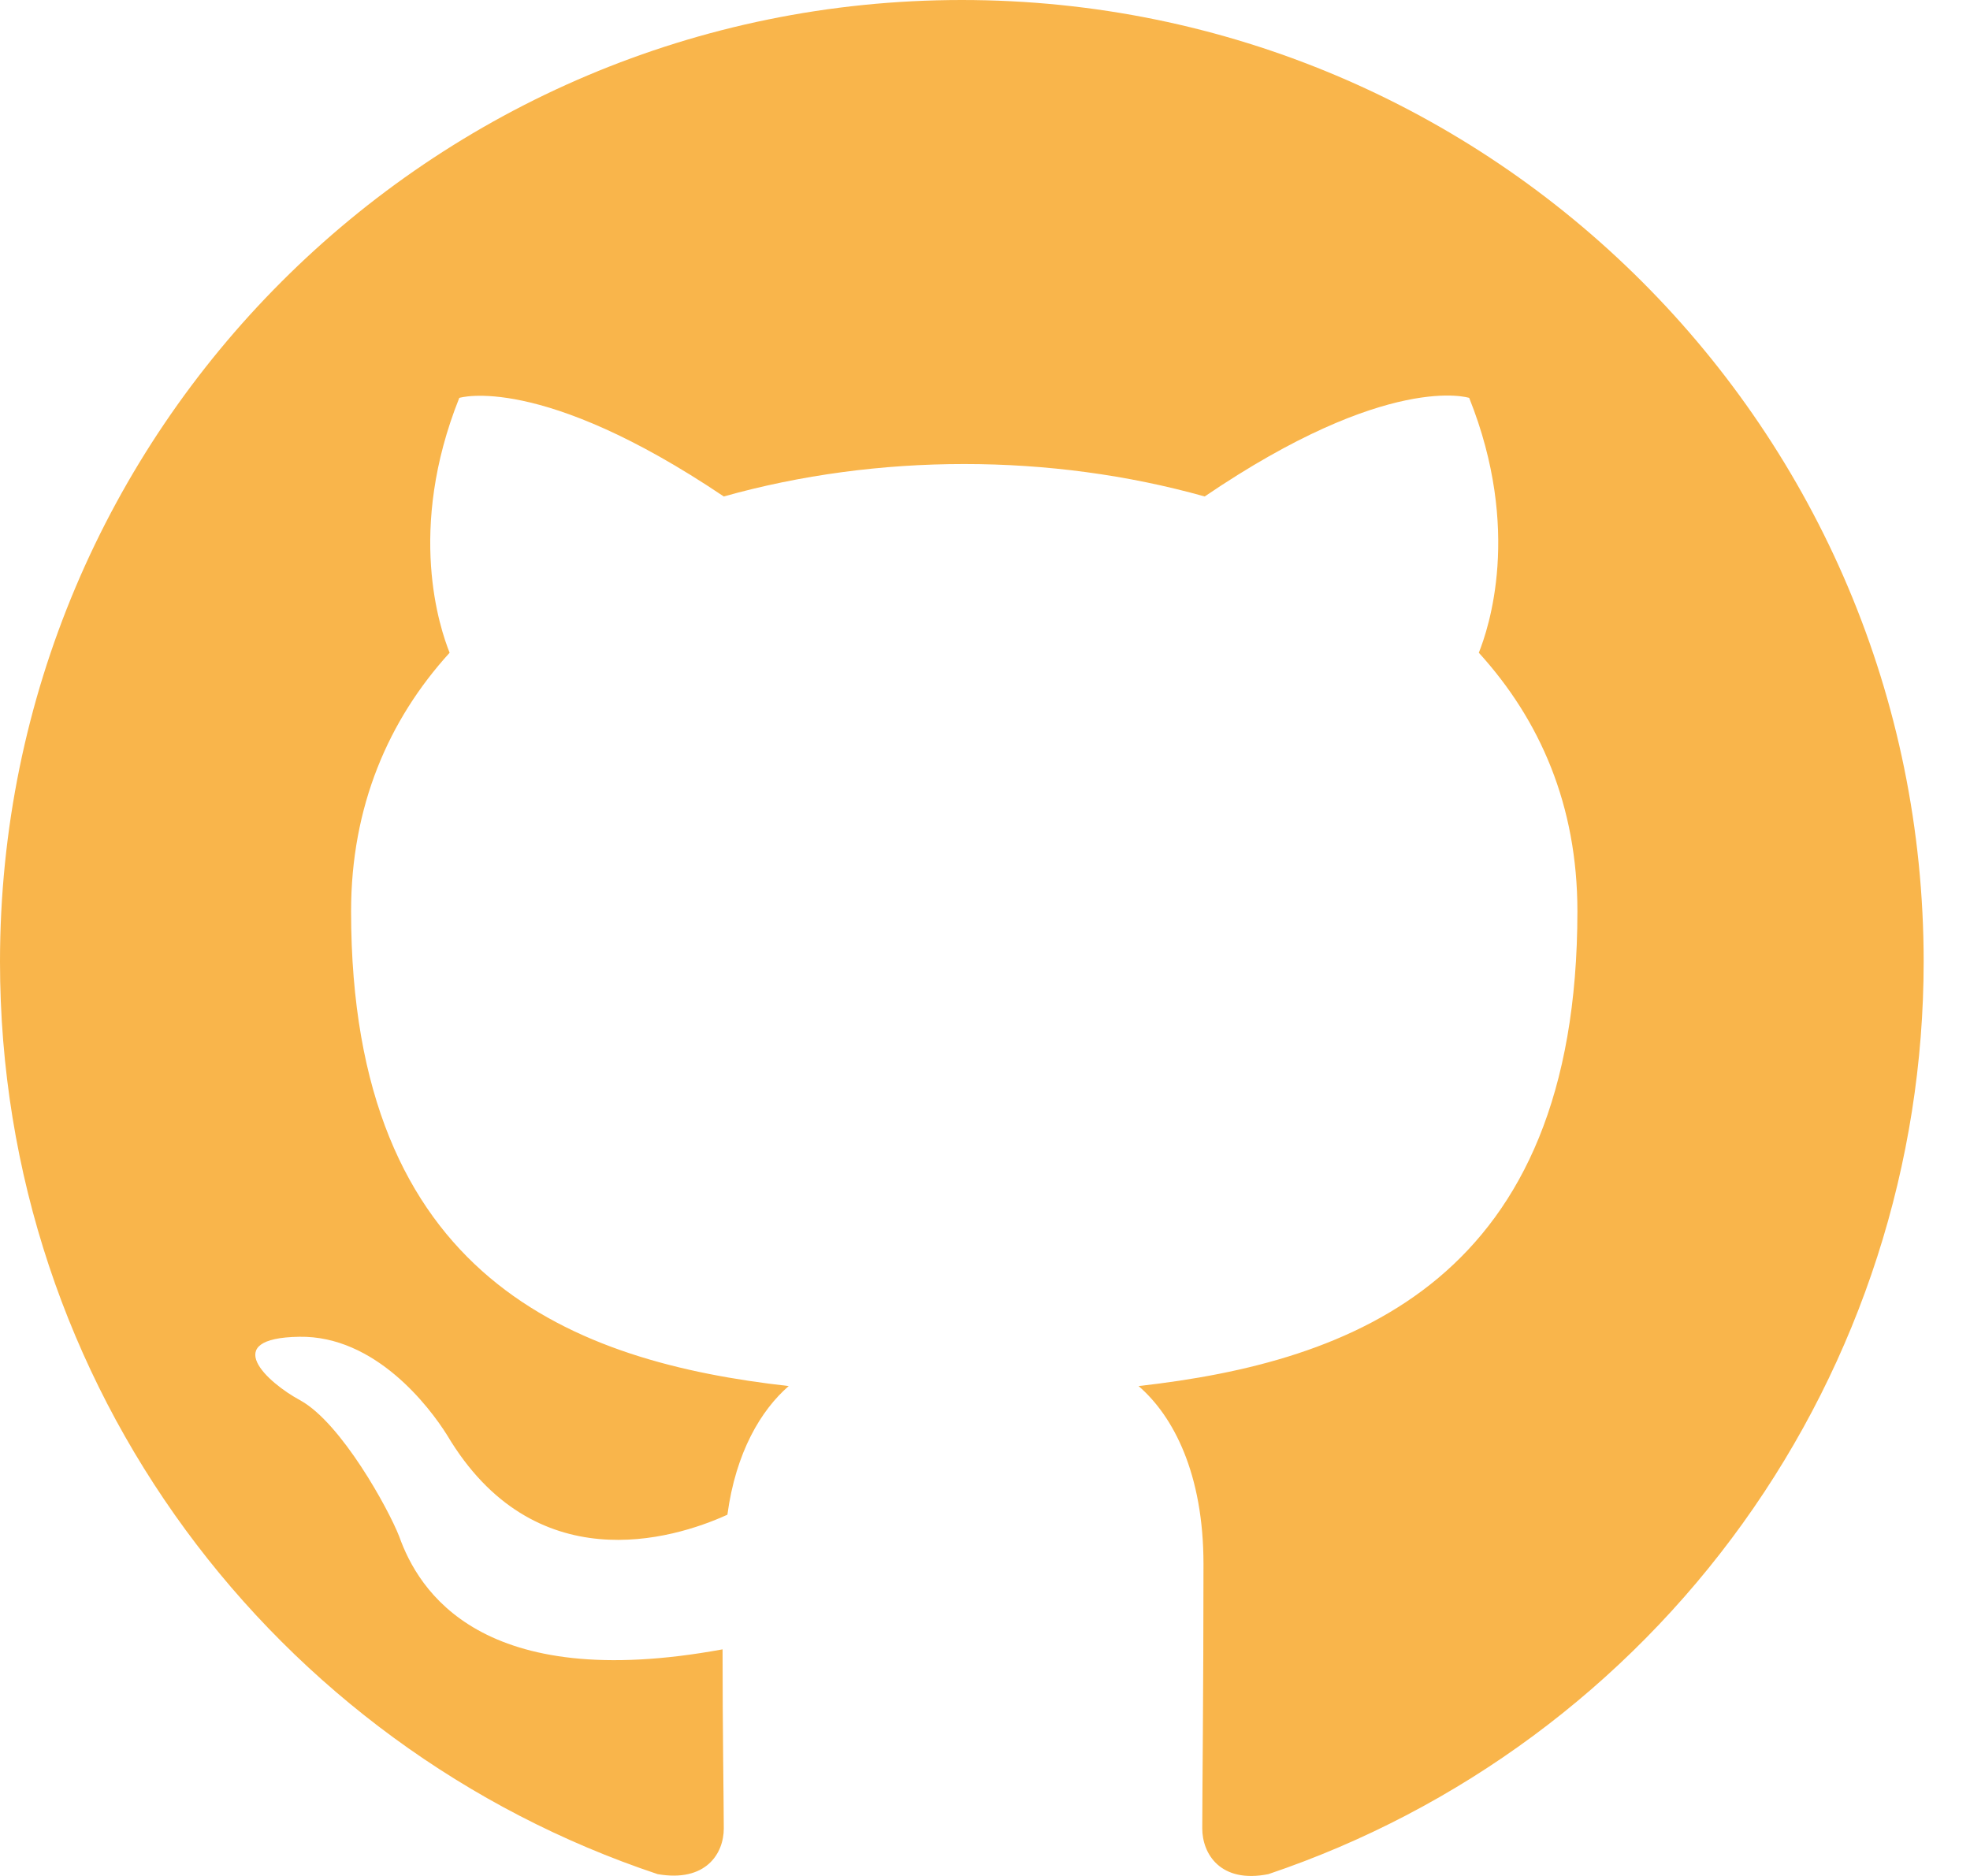 <svg width="42" height="40" viewBox="0 0 42 40" fill="none" xmlns="http://www.w3.org/2000/svg">
<path fill-rule="evenodd" clip-rule="evenodd" d="M20.506 0C9.176 0 0 9.176 0 20.506C0 29.58 5.87 37.244 14.021 39.961C15.046 40.14 15.431 39.525 15.431 38.987C15.431 38.5 15.405 36.885 15.405 35.168C10.253 36.116 8.92 33.912 8.51 32.758C8.279 32.169 7.28 30.349 6.408 29.862C5.69 29.477 4.665 28.529 6.382 28.503C7.997 28.477 9.151 29.99 9.535 30.605C11.381 33.706 14.329 32.835 15.508 32.297C15.687 30.964 16.225 30.067 16.815 29.554C12.252 29.041 7.485 27.273 7.485 19.429C7.485 17.199 8.279 15.354 9.586 13.918C9.381 13.406 8.664 11.304 9.792 8.484C9.792 8.484 11.509 7.946 15.431 10.586C17.071 10.125 18.814 9.894 20.557 9.894C22.3 9.894 24.043 10.125 25.684 10.586C29.605 7.92 31.323 8.484 31.323 8.484C32.451 11.304 31.733 13.406 31.528 13.918C32.835 15.354 33.63 17.174 33.63 19.429C33.63 27.298 28.836 29.041 24.274 29.554C25.017 30.195 25.658 31.425 25.658 33.348C25.658 36.09 25.632 38.295 25.632 38.987C25.632 39.525 26.017 40.166 27.042 39.961C31.113 38.587 34.65 35.97 37.156 32.48C39.662 28.99 41.011 24.802 41.012 20.506C41.012 9.176 31.835 0 20.506 0Z" fill="#F9B54B"/>
</svg>
